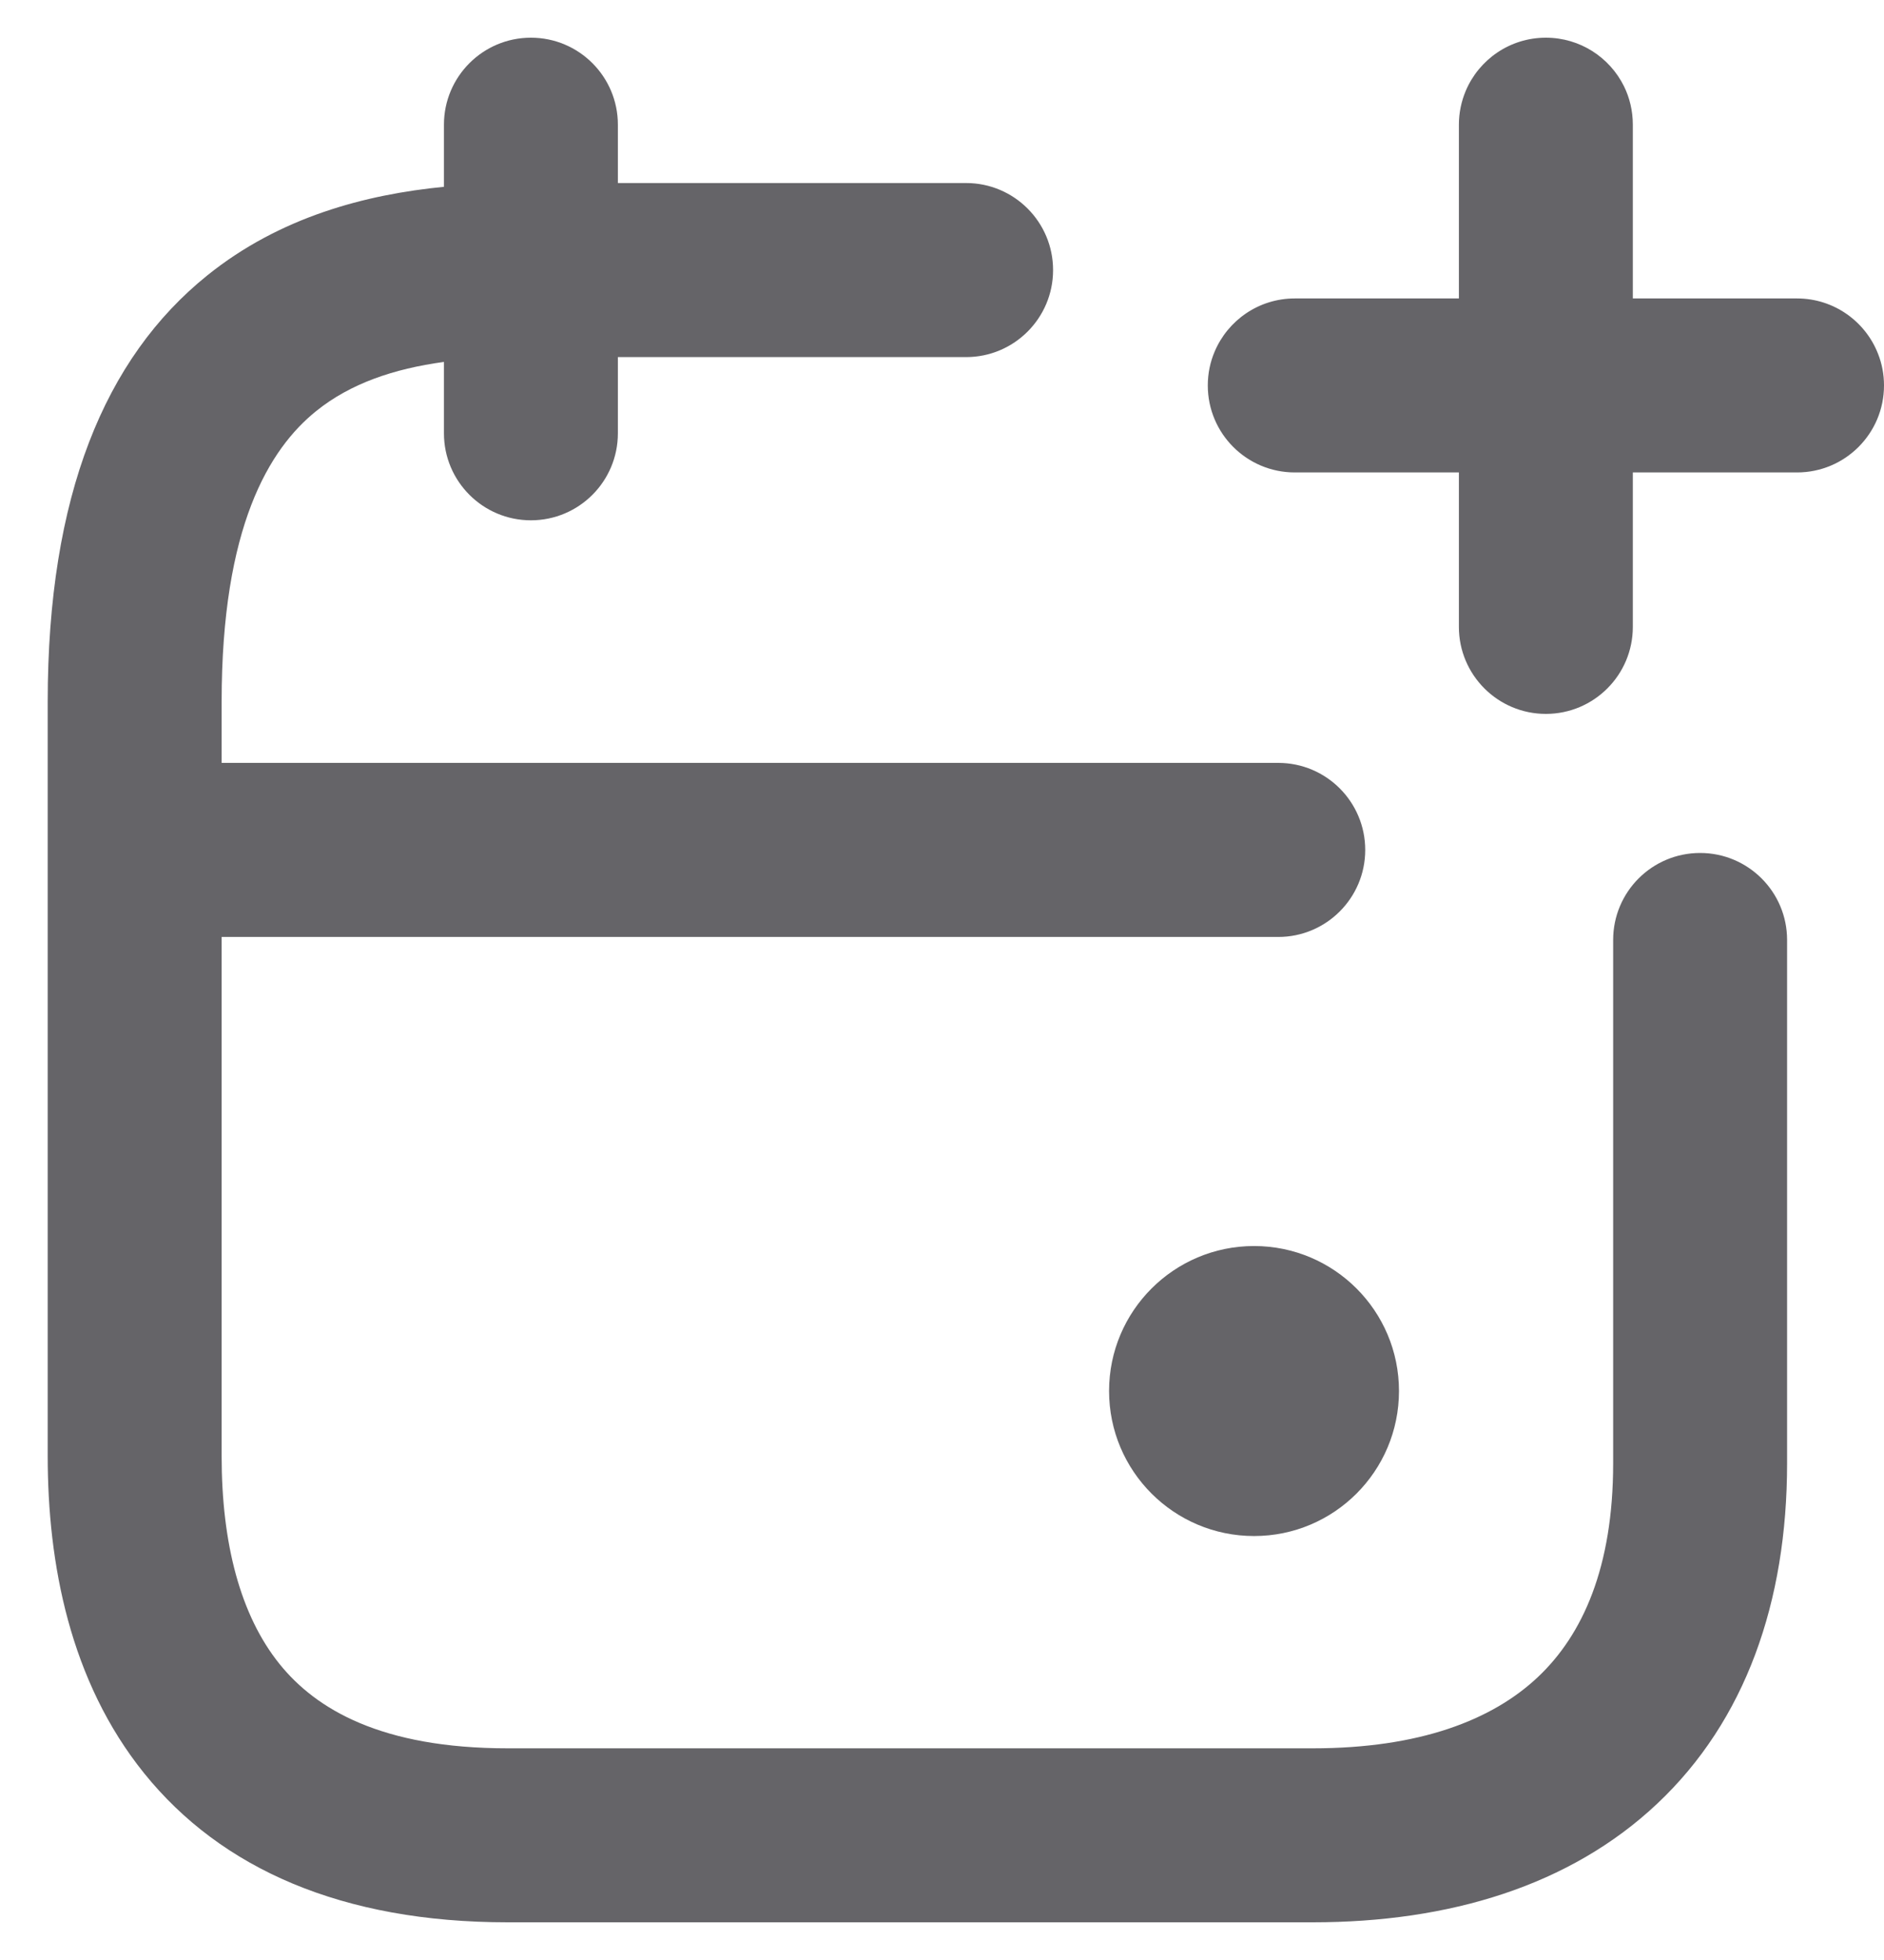 <svg width="25" height="26" viewBox="0 0 25 26" fill="none" xmlns="http://www.w3.org/2000/svg">
<path d="M21.549 1.143C21.36 0.762 20.967 0.5 20.513 0.5C20.035 0.5 19.625 0.791 19.45 1.205C19.392 1.343 19.359 1.495 19.359 1.654V3.959H17.181C16.703 3.959 16.293 4.25 16.118 4.664C16.059 4.802 16.027 4.954 16.027 5.113C16.027 5.751 16.544 6.267 17.181 6.267H19.359V8.316C19.359 8.953 19.876 9.47 20.513 9.47C20.832 9.47 21.12 9.341 21.329 9.132C21.538 8.923 21.667 8.635 21.667 8.316L21.667 6.267H23.846C24.165 6.267 24.453 6.138 24.662 5.929C24.871 5.72 25 5.432 25 5.113C25 4.966 24.973 4.826 24.922 4.696C24.755 4.265 24.336 3.959 23.846 3.959H21.667V1.654C21.667 1.471 21.625 1.297 21.549 1.143Z" fill="#656468"/>
<path d="M7.045 0.5C7.683 0.5 8.199 1.017 8.199 1.654V2.428H12.82C13.457 2.428 13.974 2.945 13.974 3.583C13.974 4.22 13.457 4.737 12.82 4.737H8.199V5.748C8.199 6.385 7.683 6.902 7.045 6.902C6.408 6.902 5.891 6.385 5.891 5.748V4.801C5.222 4.892 4.648 5.089 4.198 5.451C3.572 5.954 2.941 6.986 2.941 9.308L2.941 10.12H16.962C17.599 10.12 18.116 10.637 18.116 11.275C18.116 11.912 17.599 12.429 16.962 12.429H2.941L2.941 19.316C2.941 20.472 3.188 21.426 3.709 22.073C4.193 22.674 5.062 23.192 6.737 23.192H17.42C18.838 23.192 19.803 22.817 20.408 22.246C21.002 21.686 21.406 20.79 21.406 19.411V12.469C21.406 11.831 21.922 11.315 22.56 11.315C23.197 11.315 23.714 11.831 23.714 12.469V19.411C23.714 21.252 23.161 22.824 21.991 23.926C20.832 25.018 19.227 25.5 17.42 25.5H6.737C4.542 25.5 2.935 24.791 1.912 23.522C0.926 22.298 0.633 20.738 0.633 19.316L0.633 9.308C0.633 6.58 1.388 4.75 2.751 3.653C3.715 2.877 4.852 2.58 5.891 2.478V1.654C5.891 1.017 6.408 0.5 7.045 0.5Z" fill="#656468"/>
<path d="M18.564 18.452C18.564 19.515 17.703 20.376 16.641 20.376C15.579 20.376 14.717 19.515 14.717 18.452C14.717 17.39 15.579 16.529 16.641 16.529C17.703 16.529 18.564 17.39 18.564 18.452Z" fill="#656468"/>
</svg>
